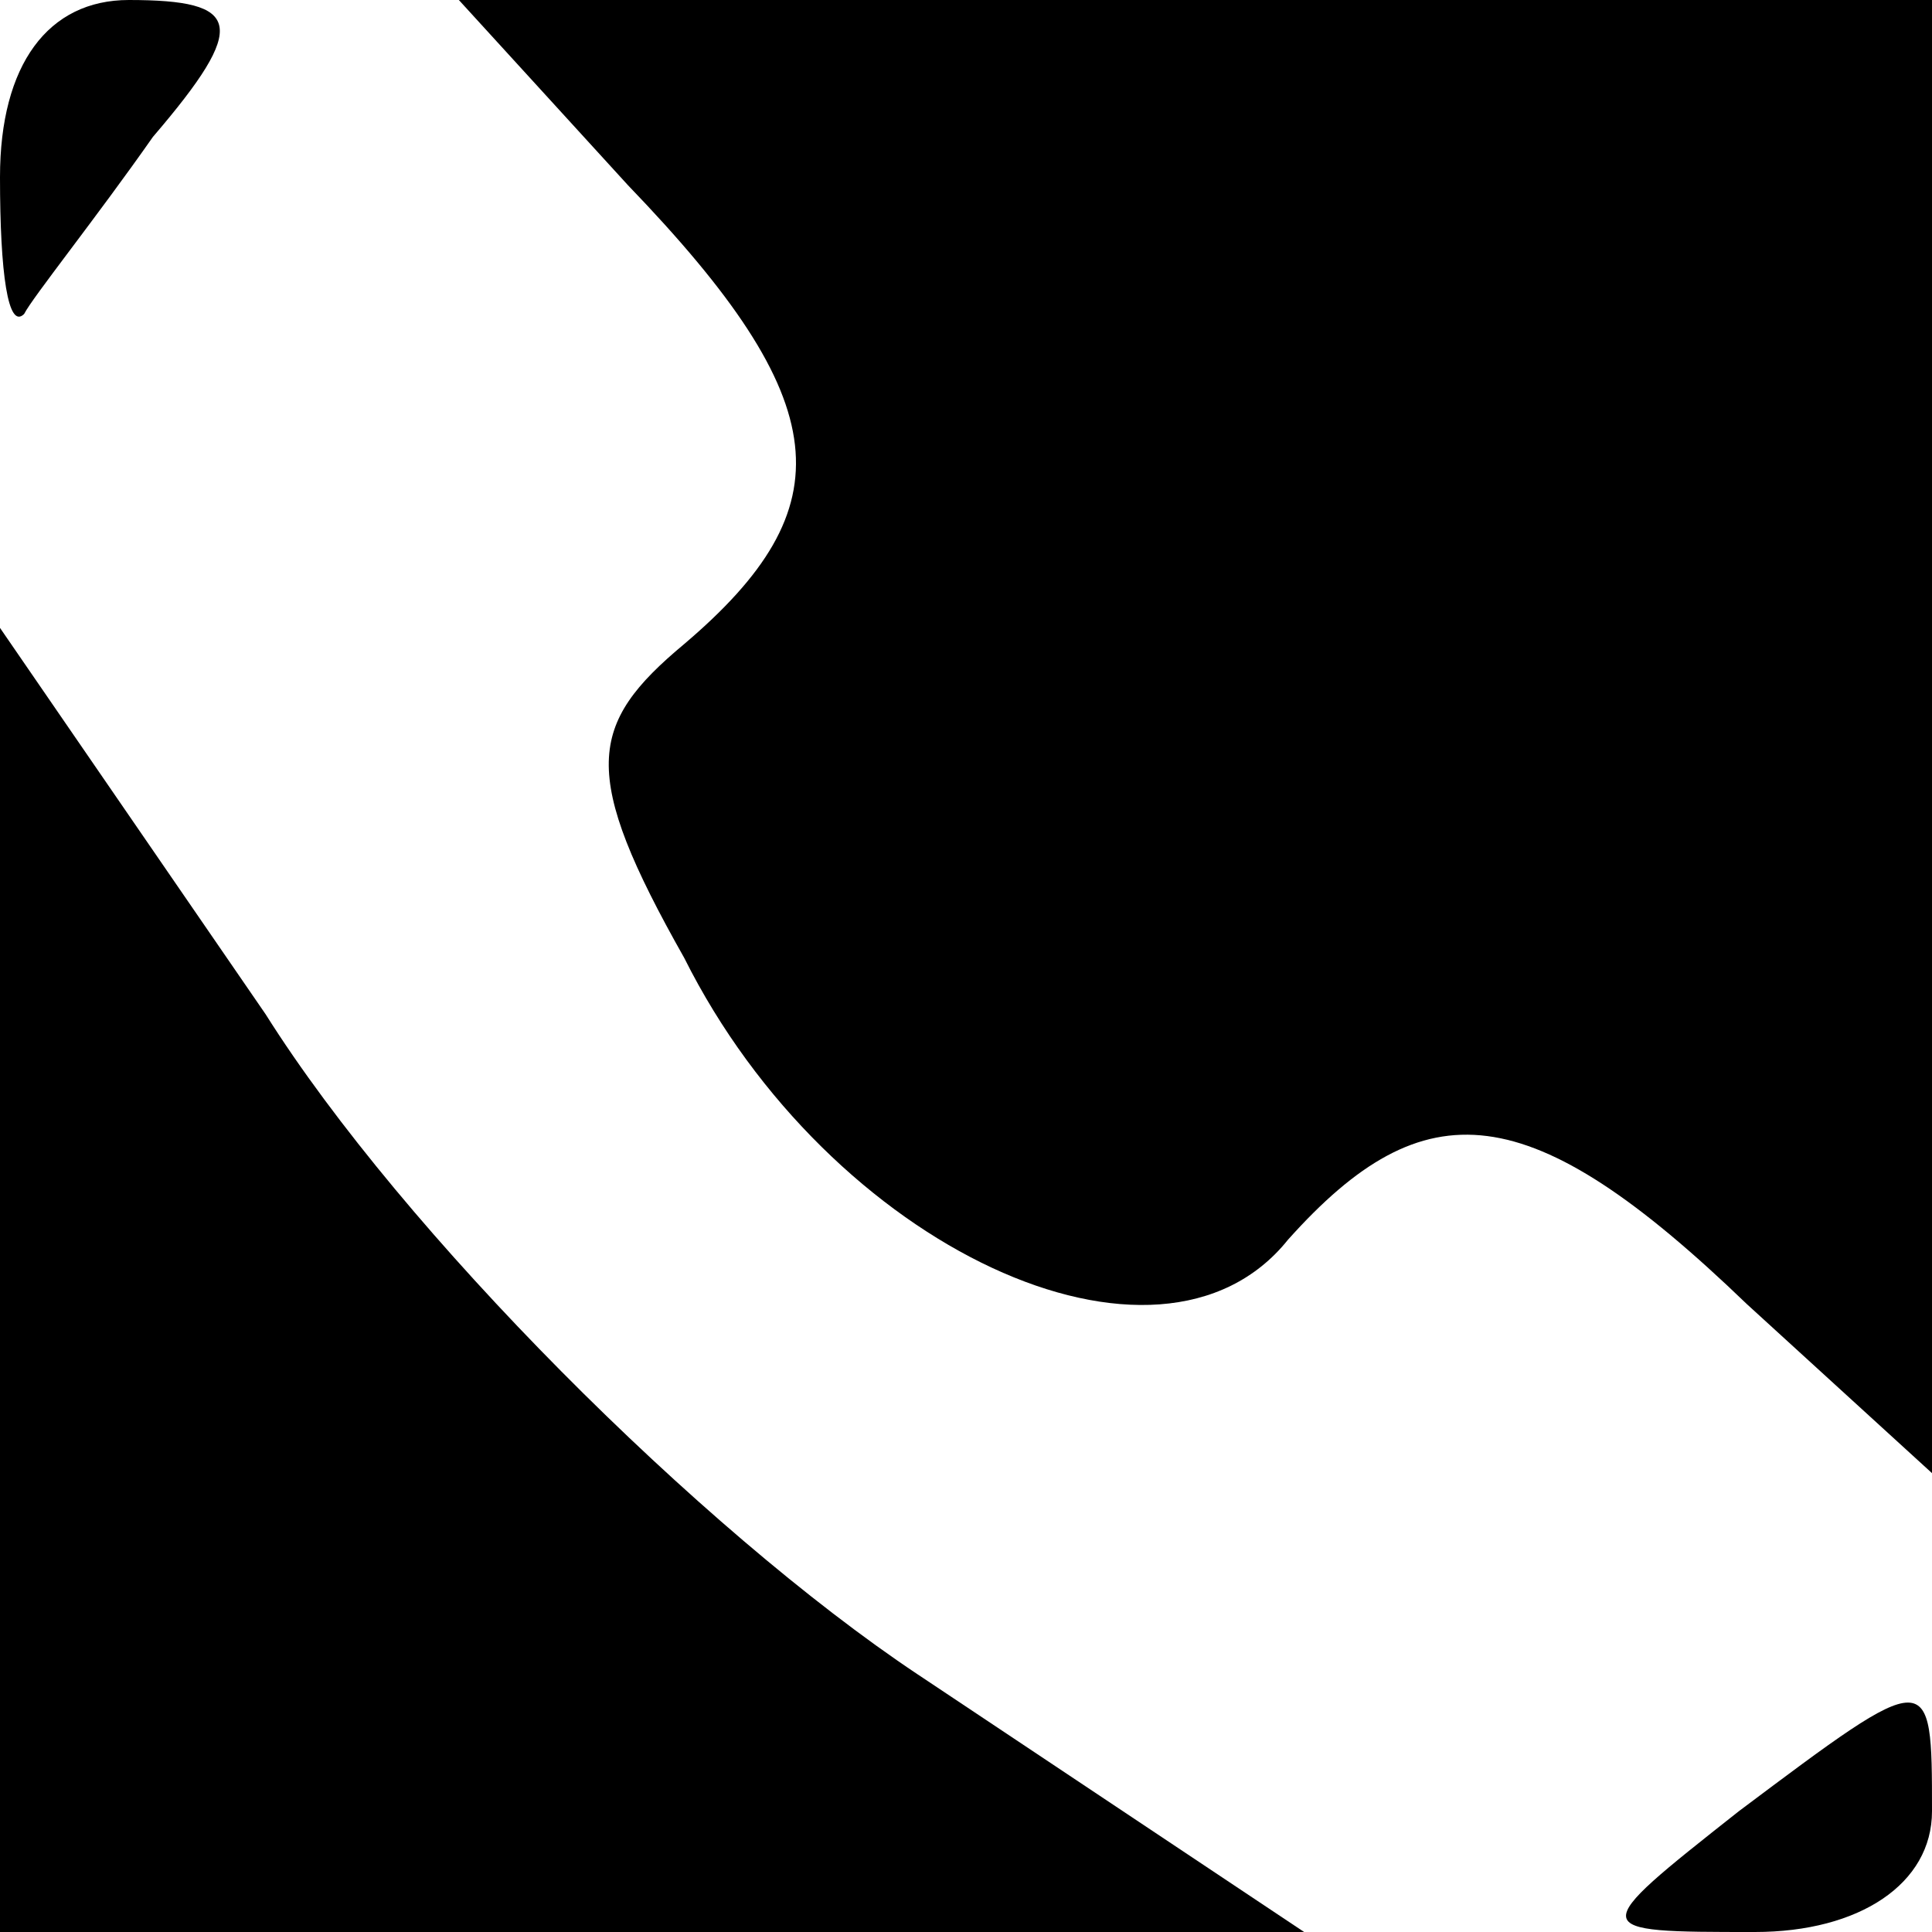 <?xml version="1.0" standalone="no"?>
<!DOCTYPE svg PUBLIC "-//W3C//DTD SVG 20010904//EN"
 "http://www.w3.org/TR/2001/REC-SVG-20010904/DTD/svg10.dtd">
<svg version="1.0" xmlns="http://www.w3.org/2000/svg"
 width="24pt" height="24pt" viewBox="0 0 24 24"
 preserveAspectRatio="xMidYMid meet">

<g transform="translate(0,24) scale(0.1,-0.1)"
fill="#000000" stroke="none">
<path d="M0 218 c0 -12 1 -19 3 -17 1 2 9 12 16 22 12 14 11 17 -3 17 -10 0
-16 -8 -16 -22z"/>
<path d="M78 217 c26 -27 27 -40 7 -57 -12 -10 -13 -16 0 -39 18 -36 59 -55
75 -35 17 19 30 18 57 -8 l23 -21 0 91 0 92 -92 0 -91 0 21 -23z"/>
<path d="M0 81 l0 -81 81 0 81 0 -48 32 c-27 18 -64 55 -81 82 l-33 48 0 -81z"/>
<path d="M216 15 c-19 -15 -19 -15 2 -15 13 0 22 6 22 15 0 18 0 18 -24 0z"/>
</g>
</svg>
